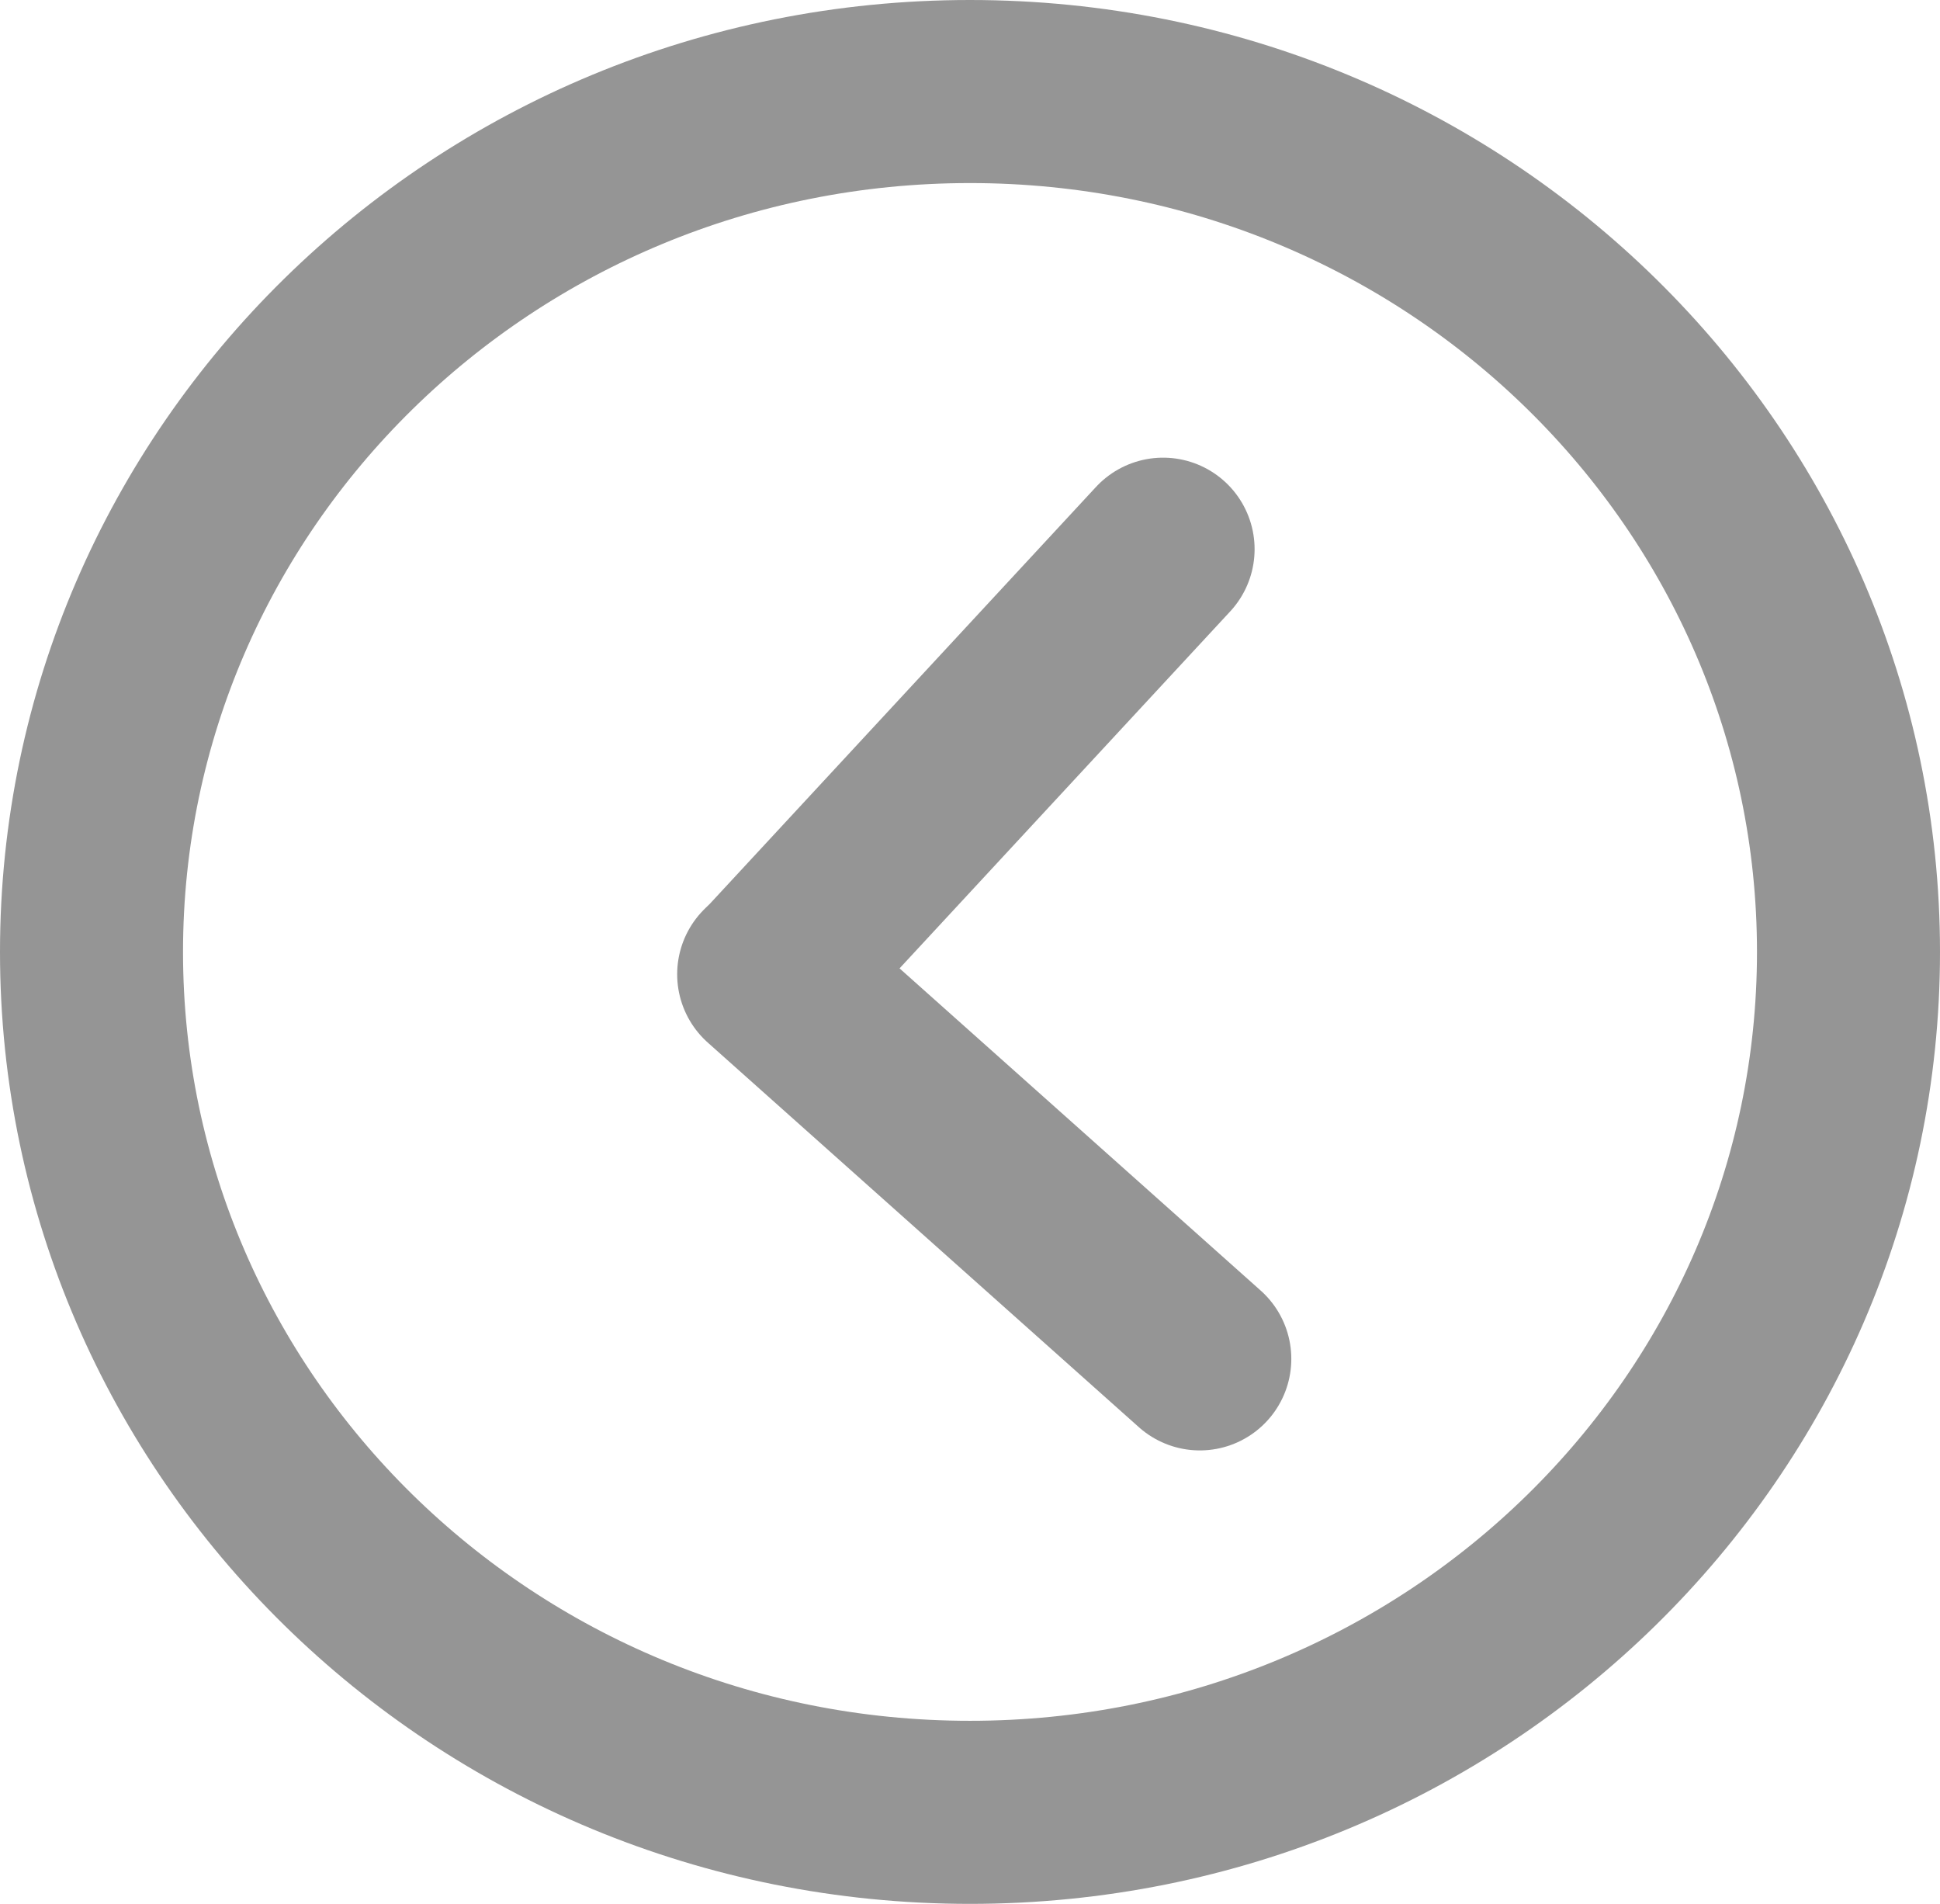 <svg width="53" height="52" viewBox="0 0 53 52" fill="none" xmlns="http://www.w3.org/2000/svg">
<path d="M26.5 2.5C39.8 2.5 50.5 13.066 50.5 26C50.5 38.934 39.8 49.5 26.5 49.5C13.2 49.5 2.5 38.934 2.5 26C2.5 13.066 13.2 2.5 26.5 2.5Z" stroke="#959595" stroke-width="5"/>
<path d="M21 26.61L32.778 37.115" stroke="#959595" stroke-width="5" stroke-linecap="round"/>
<path d="M21.068 26.556L31.775 15" stroke="#959595" stroke-width="5" stroke-linecap="round"/>
</svg>
